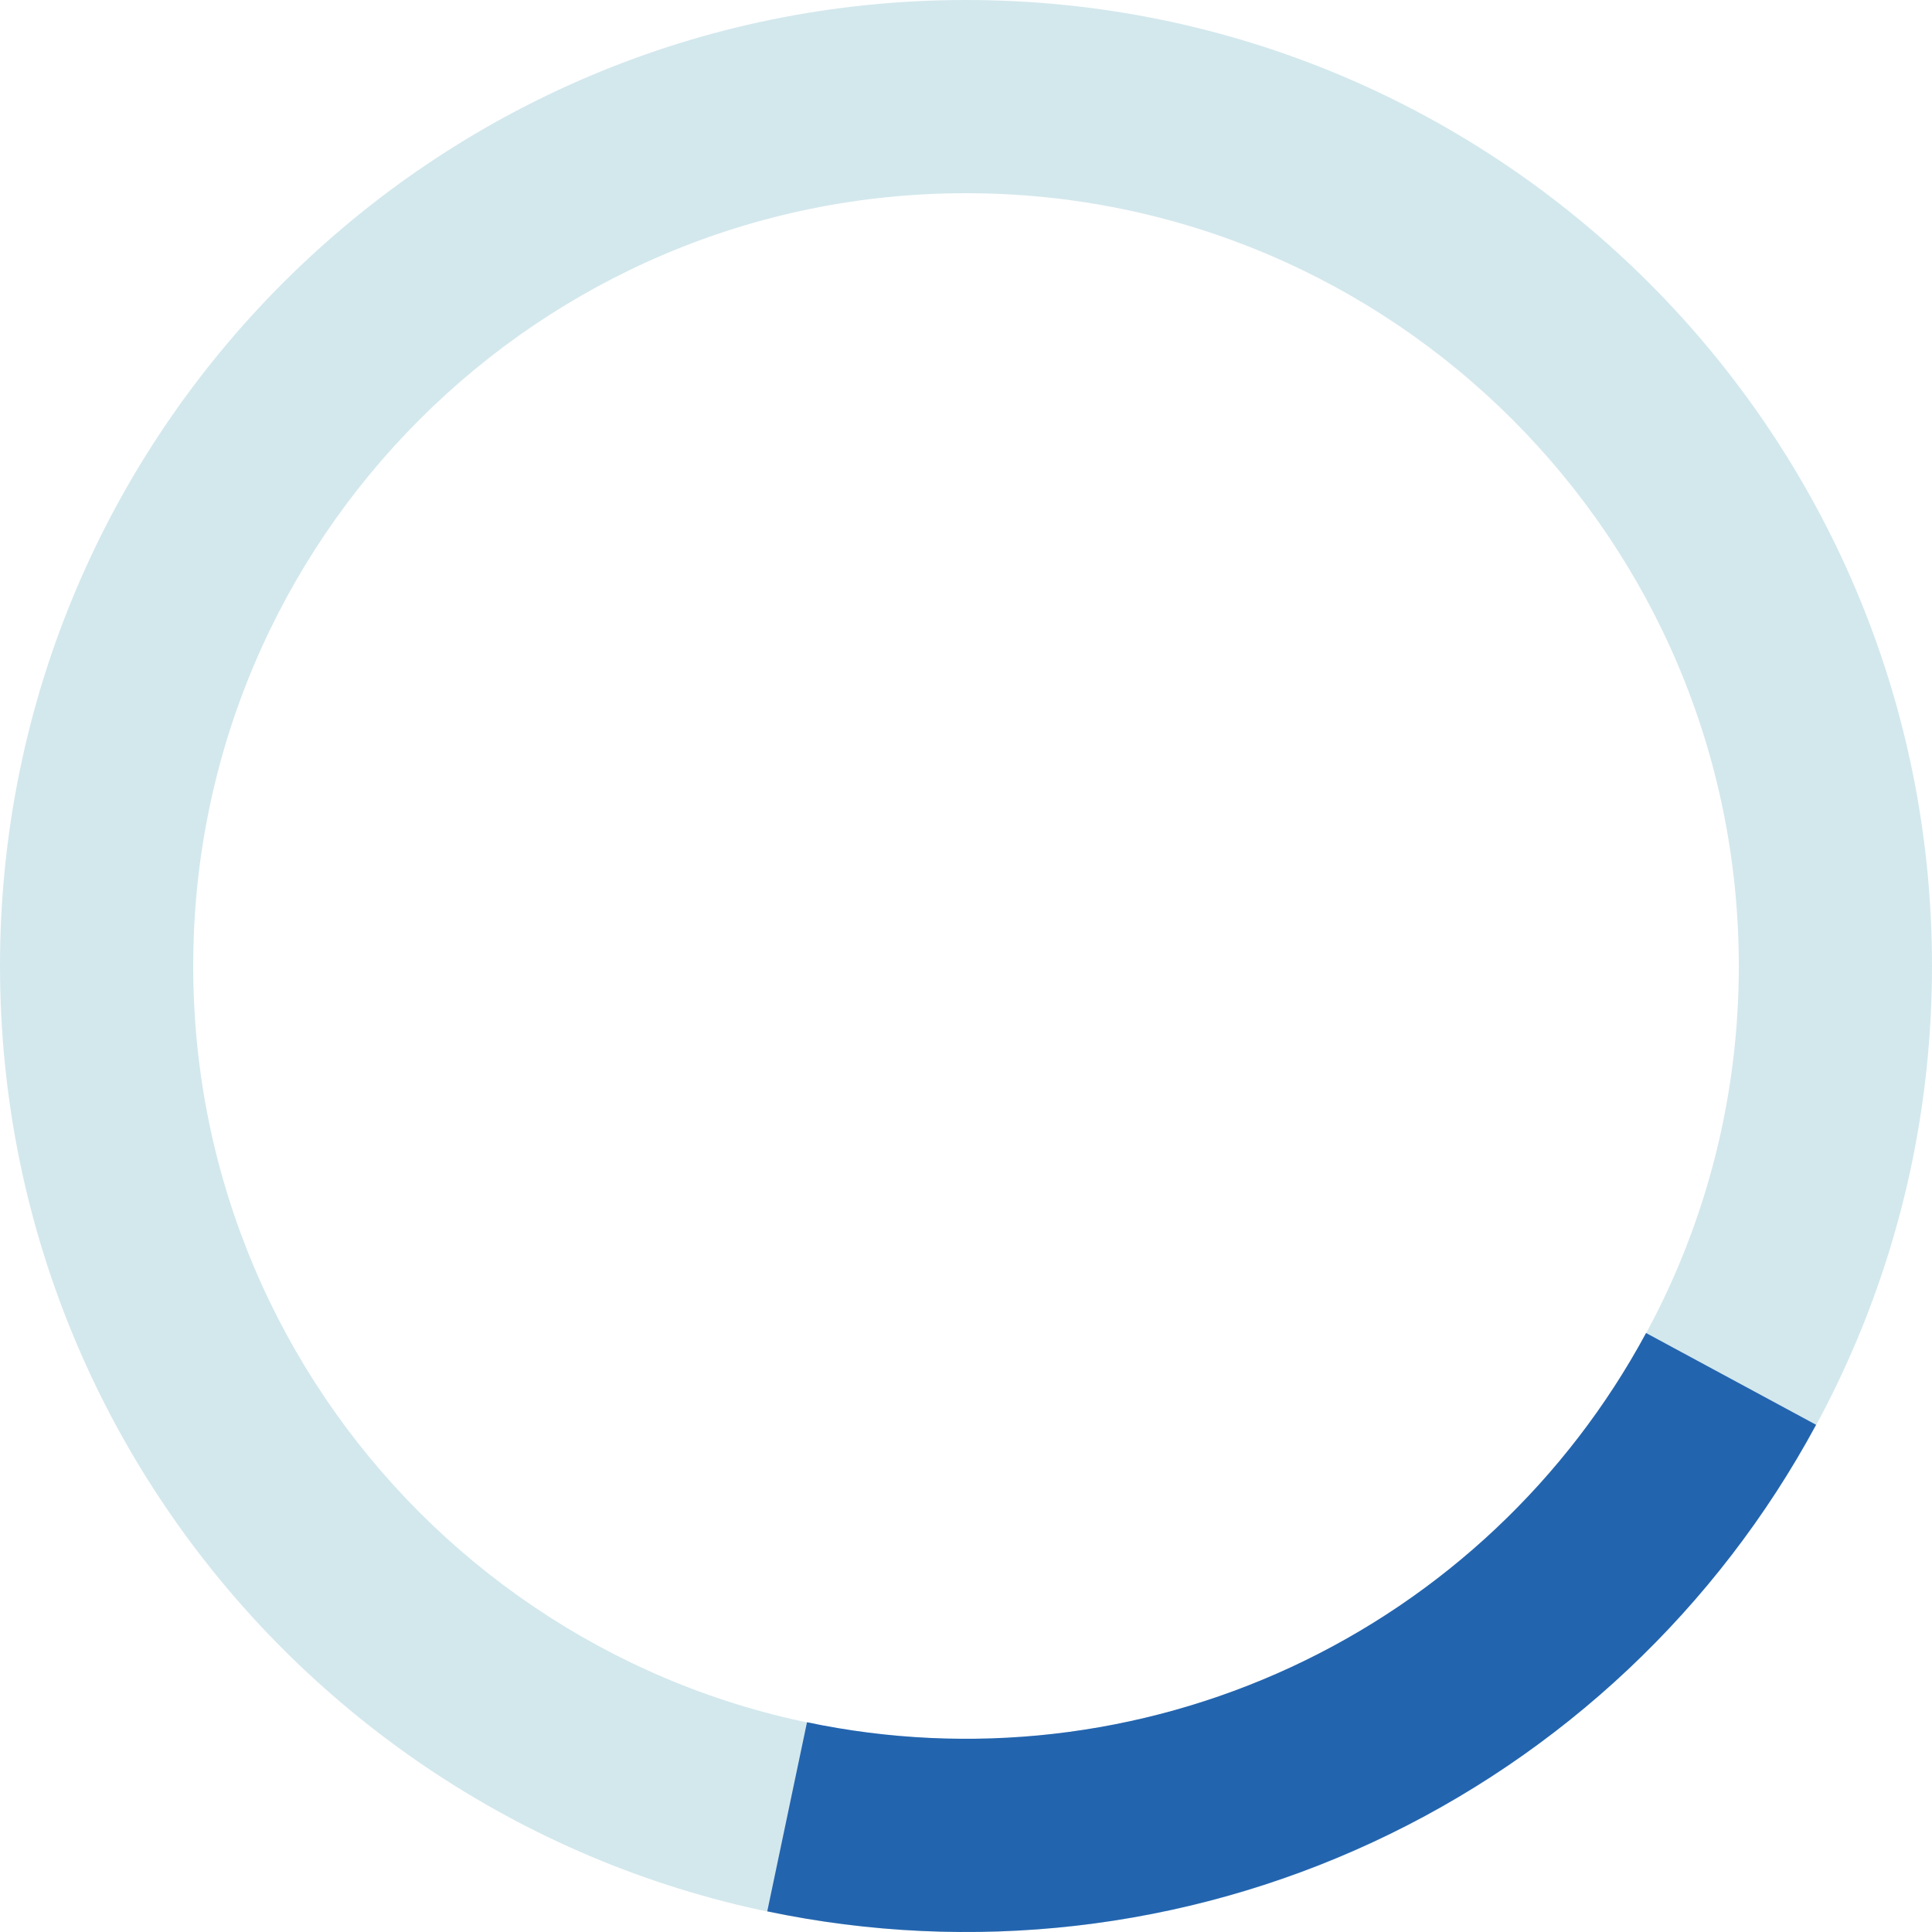 <svg width="30" height="30" viewBox="0 0 30 30" fill="none" xmlns="http://www.w3.org/2000/svg">
  <path d="M30 15C30 23.284 23.284 30 15 30C6.716 30 0 23.284 0 15C0 6.716 6.716 0 15 0C23.284 0 30 6.716 30 15ZM3 15C3 21.627 8.373 27 15 27C21.627 27 27 21.627 27 15C27 8.373 21.627 3 15 3C8.373 3 3 8.373 3 15Z" fill="#D3E8ED"/>
  <path d="M28.2 22.124C26.663 24.972 24.247 27.246 21.312 28.607C18.377 29.969 15.08 30.345 11.914 29.679L12.531 26.743C15.064 27.276 17.701 26.975 20.05 25.886C22.398 24.797 24.331 22.977 25.56 20.699L28.2 22.124Z" fill="#2364AF"/>
</svg>
